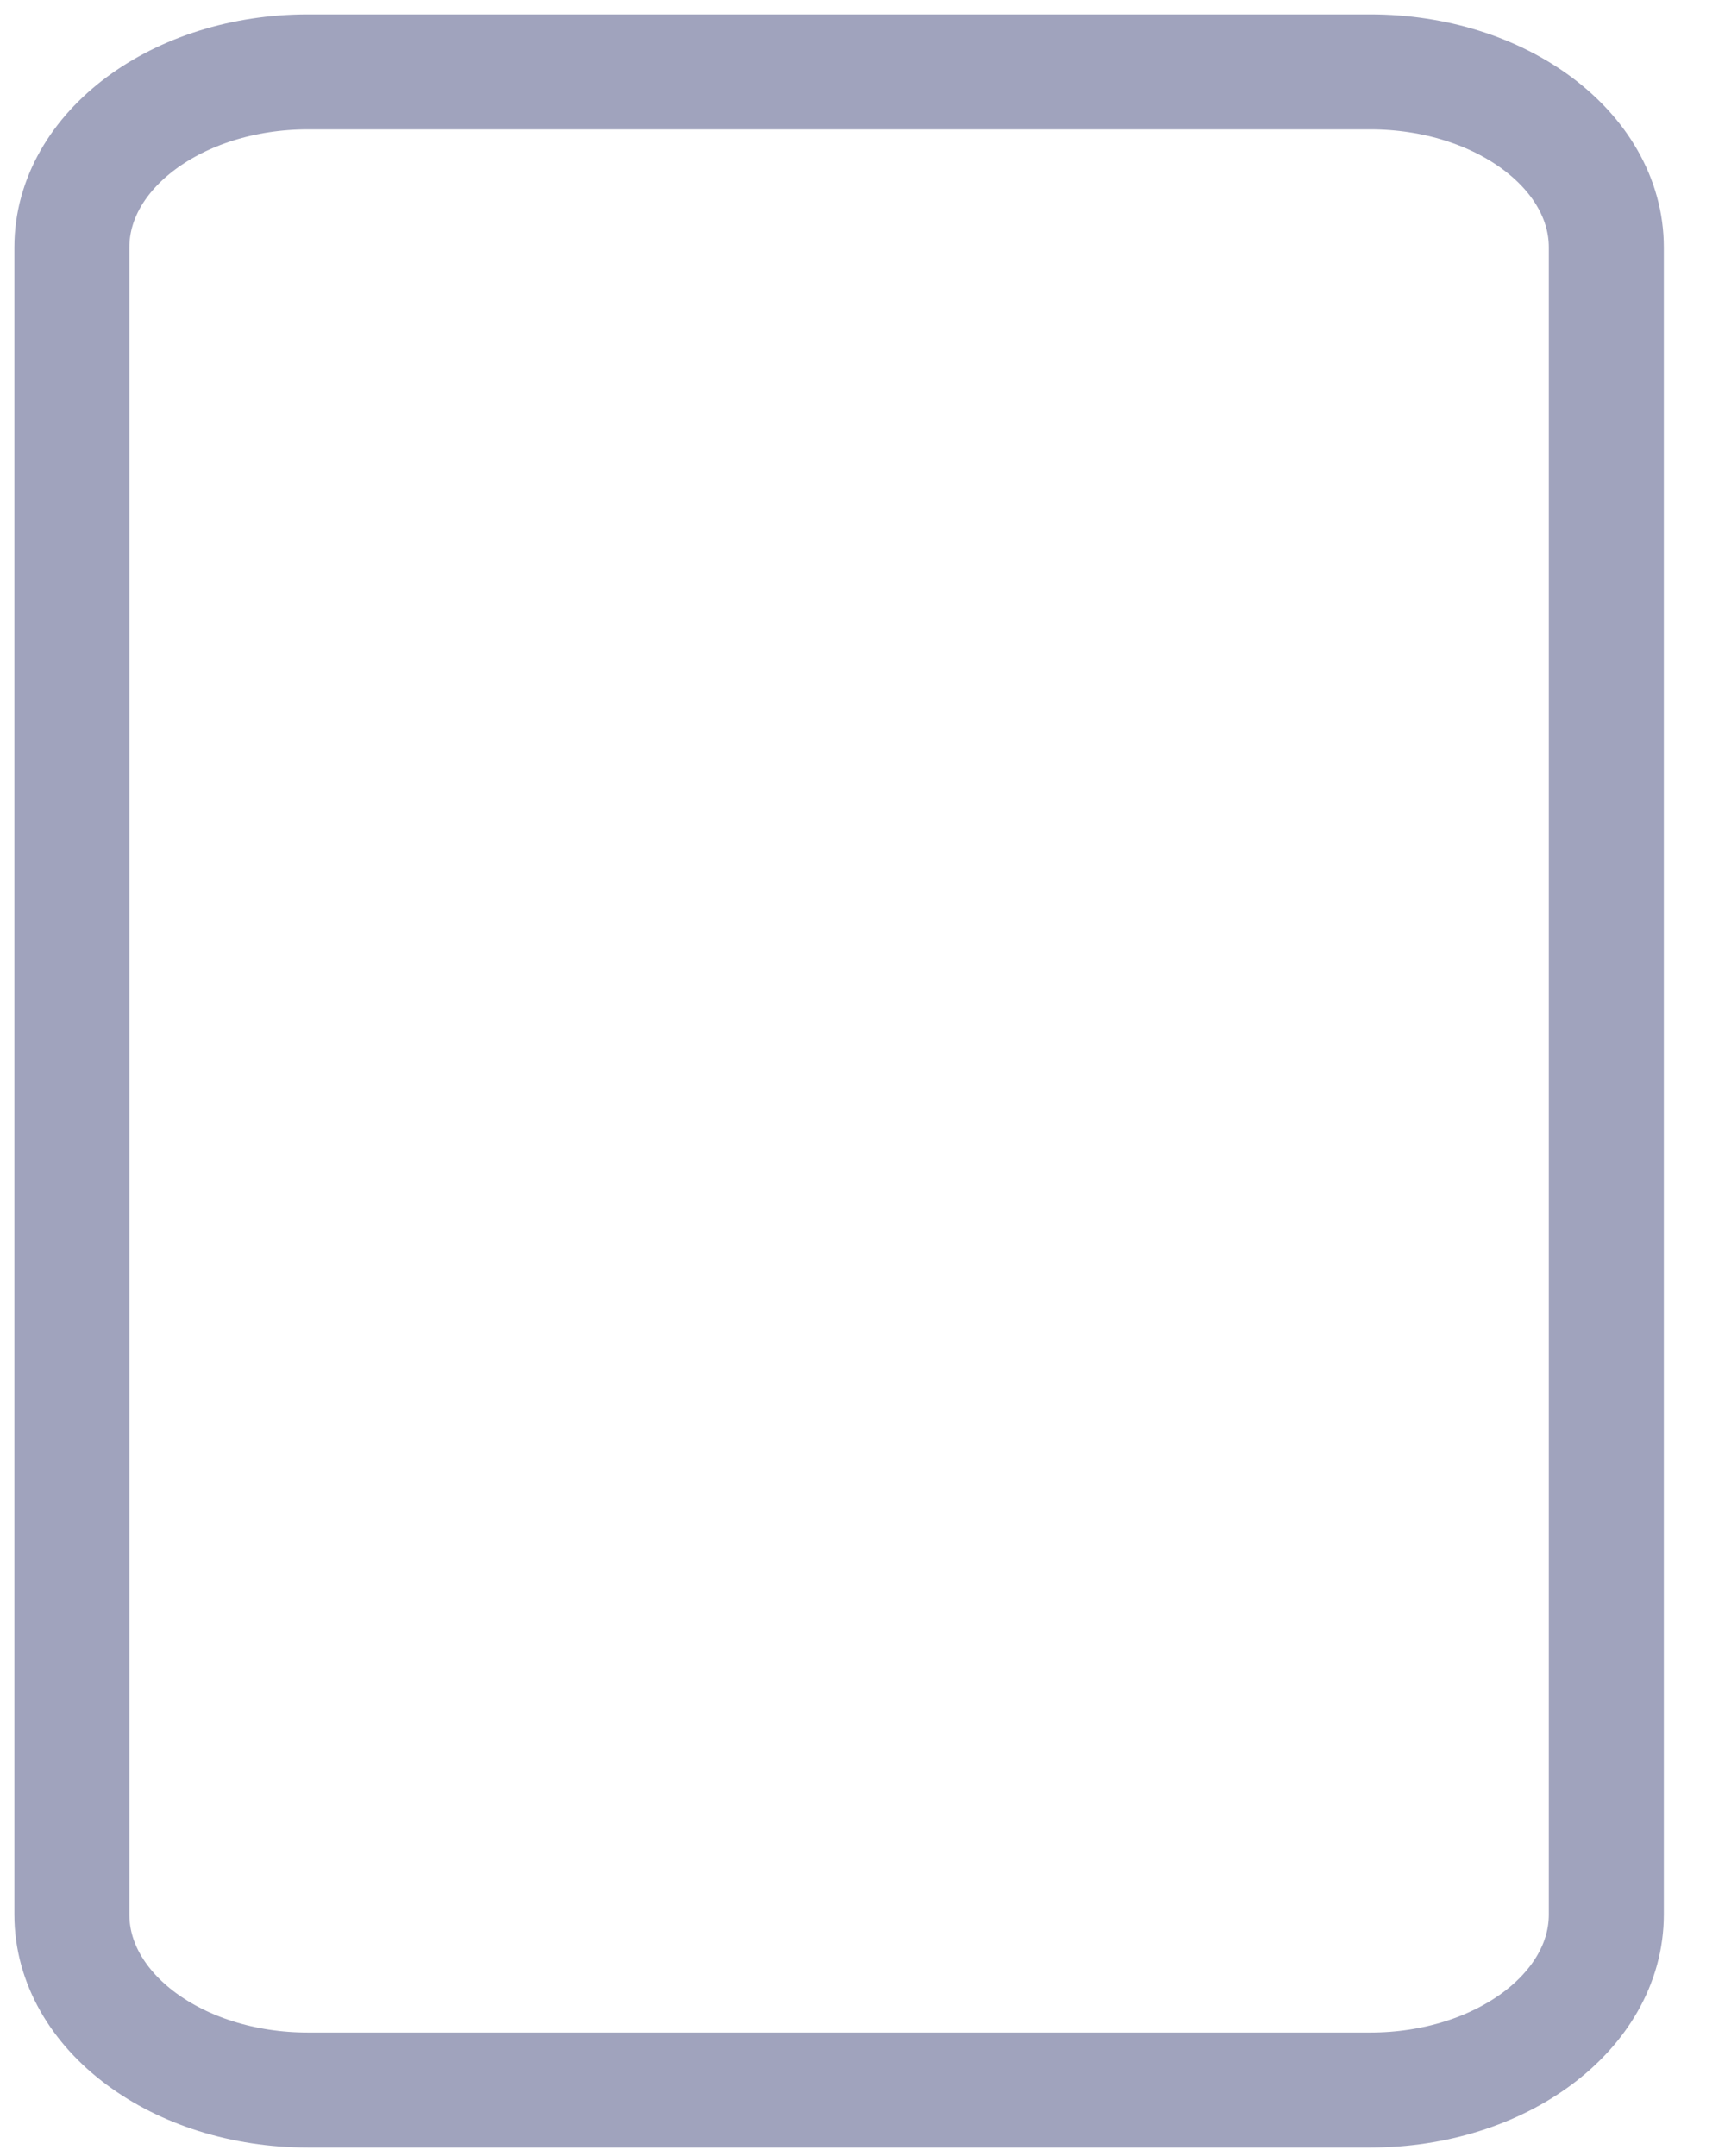 <svg width="24" height="30" viewBox="0 0 24 30" fill="none" xmlns="http://www.w3.org/2000/svg">
<path d="M19.064 1H4.284C2.47 1 1 2.093 1 3.442V26.64C1 27.989 2.47 29.082 4.284 29.082H19.064C20.878 29.082 22.349 27.989 22.349 26.64V3.442C22.349 2.093 20.878 1 19.064 1Z" stroke="#A0A3BD" stroke-width="1.6" stroke-linecap="round" stroke-linejoin="round"/>
</svg>
